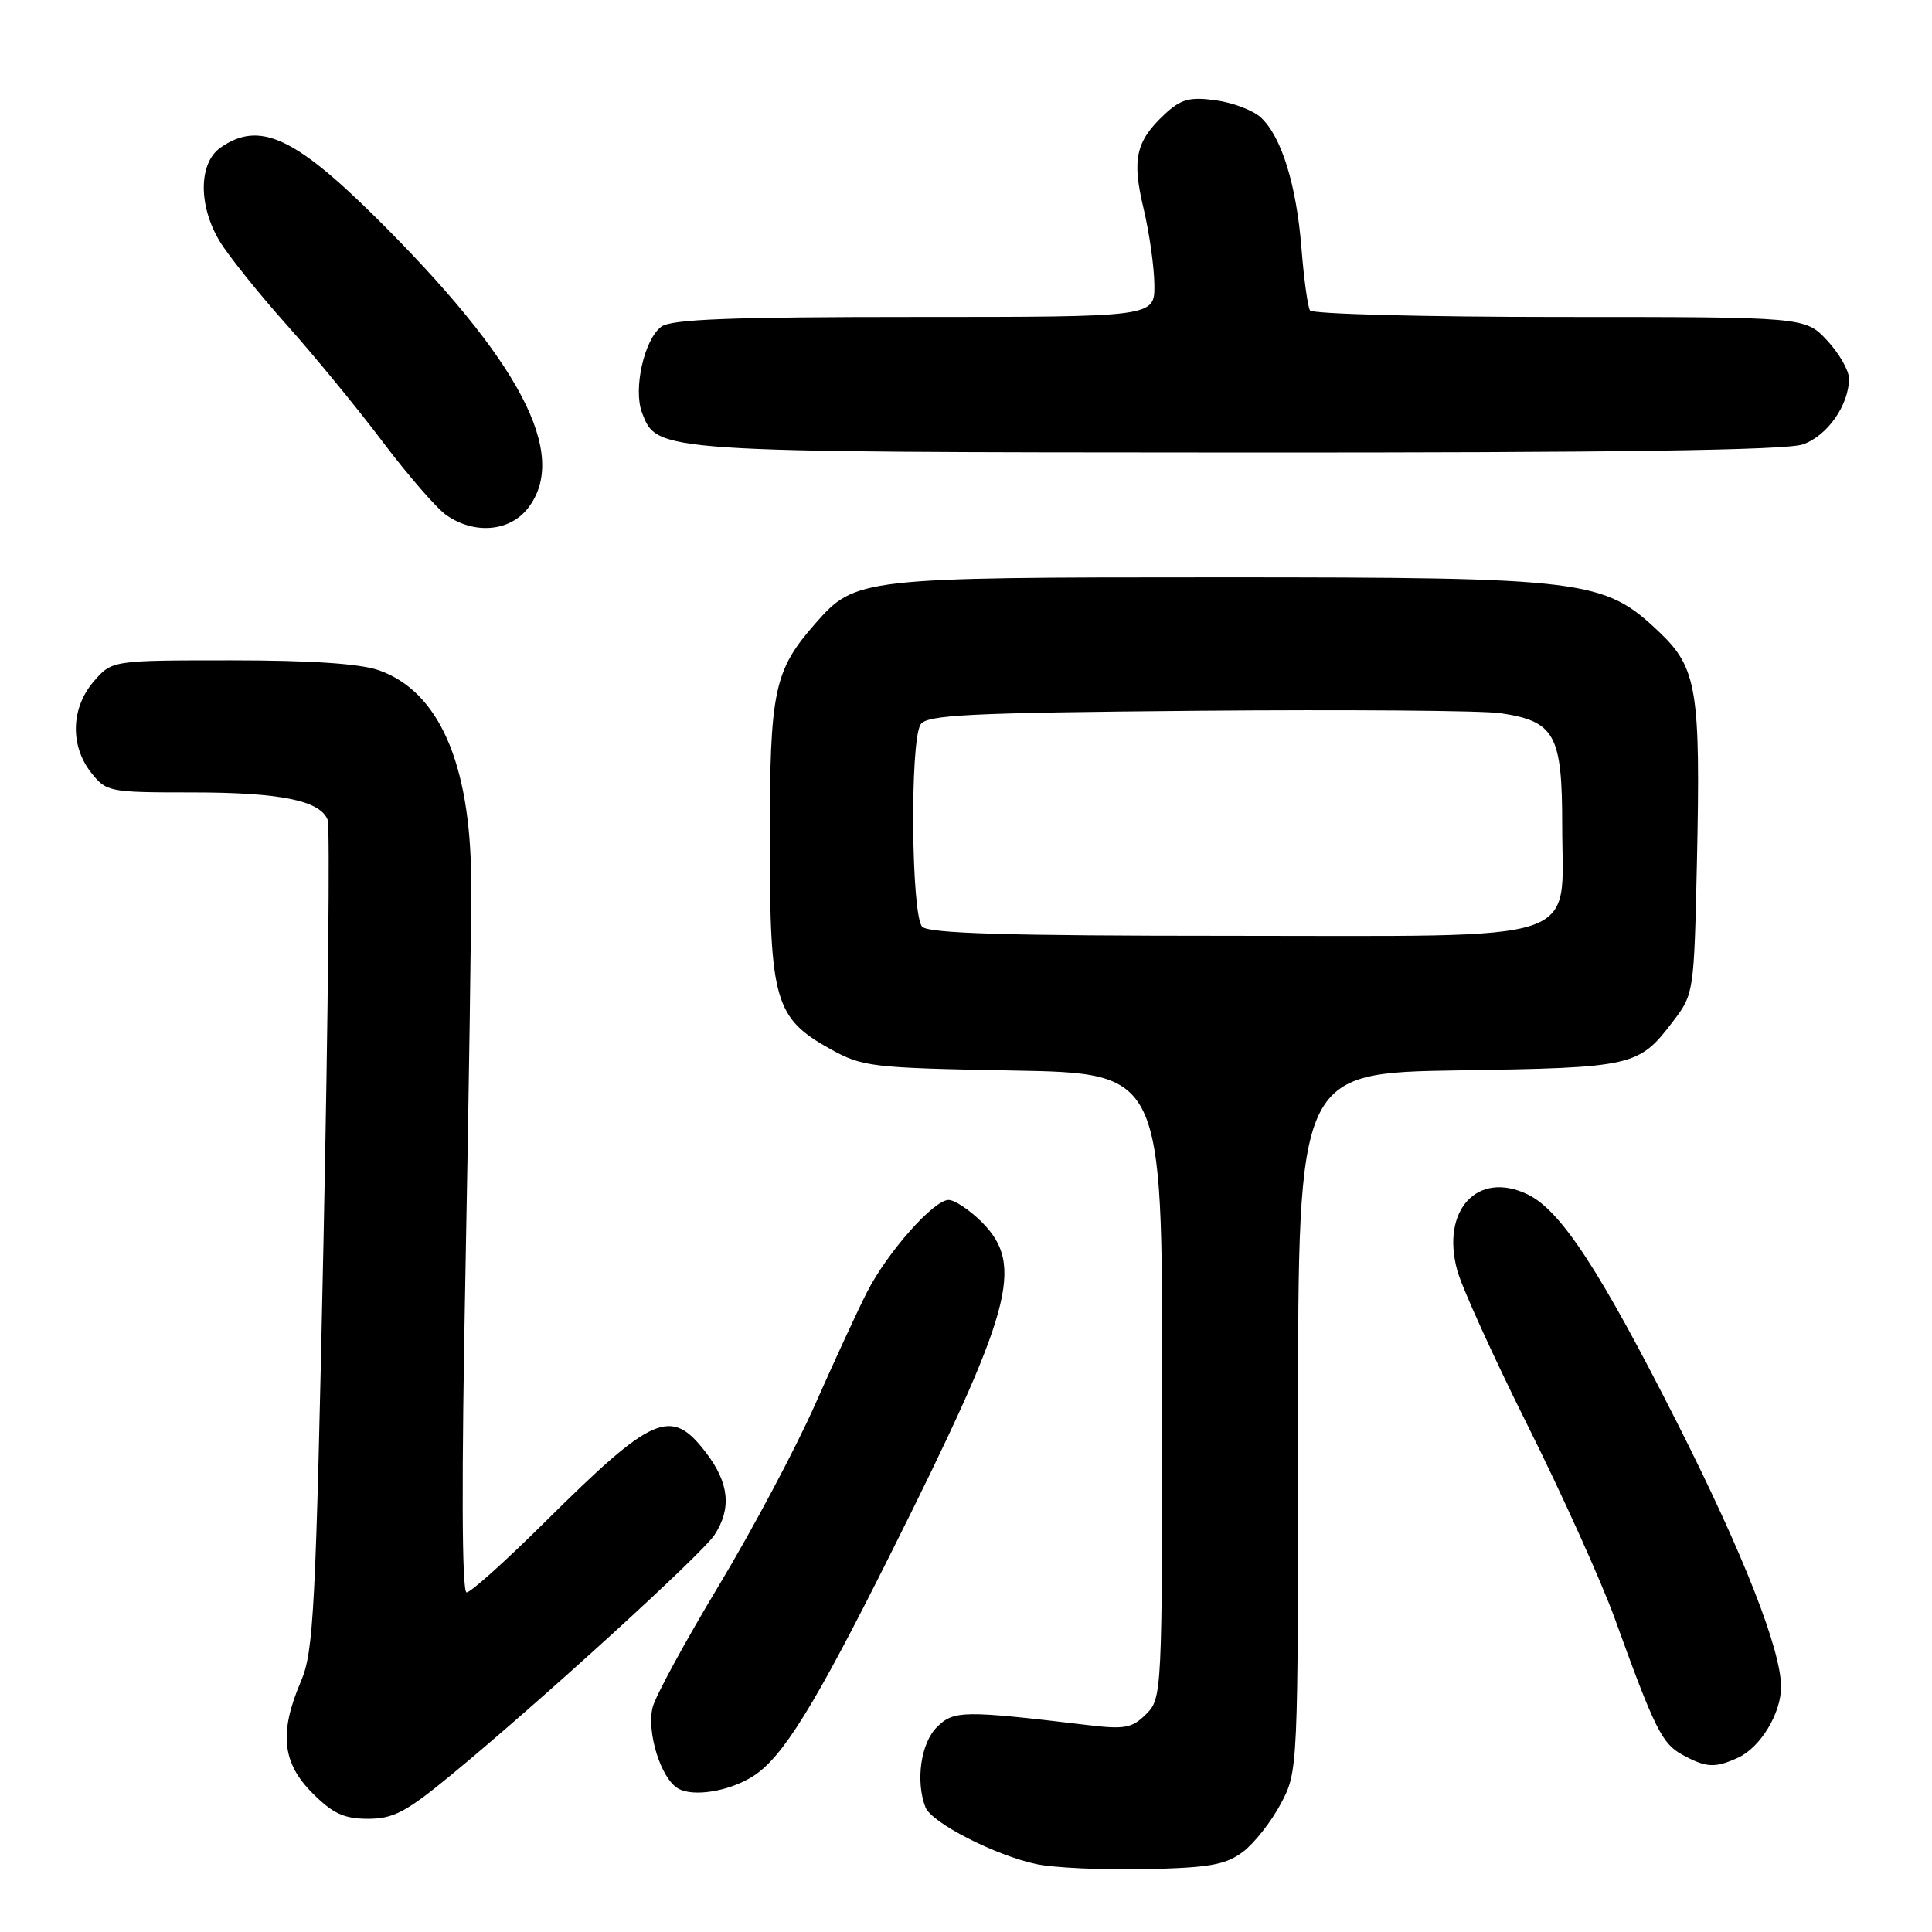 <?xml version="1.0" encoding="UTF-8" standalone="no"?>
<!DOCTYPE svg PUBLIC "-//W3C//DTD SVG 1.1//EN" "http://www.w3.org/Graphics/SVG/1.1/DTD/svg11.dtd" >
<svg xmlns="http://www.w3.org/2000/svg" xmlns:xlink="http://www.w3.org/1999/xlink" version="1.1" viewBox="0 0 256 256">
 <g >
 <path fill="currentColor"
d=" M 164.67 245.40 C 166.18 244.27 168.45 241.39 169.71 239.01 C 172.00 234.69 172.00 234.69 172.00 188.43 C 172.00 142.17 172.00 142.17 193.25 141.83 C 216.50 141.47 217.13 141.32 221.69 135.33 C 224.44 131.73 224.47 131.51 224.85 114.35 C 225.35 91.48 224.87 88.51 219.88 83.77 C 212.53 76.78 210.31 76.50 161.50 76.50 C 114.04 76.50 113.33 76.58 108.05 82.60 C 102.55 88.86 102.00 91.47 102.00 111.37 C 102.00 132.59 102.68 134.92 110.00 138.99 C 114.29 141.37 115.40 141.50 134.25 141.85 C 154.00 142.21 154.00 142.21 154.00 183.60 C 154.00 224.49 153.97 225.03 151.87 227.13 C 150.01 228.99 149.04 229.17 144.12 228.58 C 127.59 226.61 126.37 226.63 124.13 228.87 C 122.01 230.99 121.30 236.01 122.62 239.46 C 123.41 241.52 131.89 245.86 137.36 247.01 C 139.63 247.49 146.09 247.79 151.71 247.67 C 160.23 247.49 162.37 247.11 164.67 245.40 Z  M 59.71 235.25 C 71.38 225.65 92.98 205.96 94.67 203.39 C 96.96 199.89 96.62 196.50 93.57 192.51 C 88.91 186.40 86.59 187.40 72.13 201.75 C 67.00 206.84 62.37 211.00 61.83 211.00 C 61.19 211.00 61.14 196.00 61.68 168.25 C 62.13 144.74 62.47 121.45 62.43 116.50 C 62.32 101.10 58.13 91.62 50.22 88.82 C 47.74 87.94 41.21 87.50 30.66 87.50 C 14.83 87.50 14.83 87.50 12.41 90.31 C 9.40 93.81 9.26 98.79 12.07 102.37 C 14.09 104.93 14.43 105.00 25.42 105.00 C 37.13 105.00 42.43 106.07 43.42 108.64 C 43.73 109.46 43.48 134.51 42.87 164.29 C 41.84 213.44 41.57 218.84 39.87 222.80 C 36.97 229.57 37.38 233.58 41.40 237.60 C 44.12 240.32 45.59 241.00 48.76 241.00 C 52.11 241.00 53.81 240.11 59.71 235.25 Z  M 99.77 235.37 C 103.70 232.88 107.90 226.09 117.95 206.00 C 134.19 173.56 135.81 167.65 130.08 161.92 C 128.47 160.32 126.50 159.00 125.69 159.00 C 123.72 159.00 117.59 165.92 114.89 171.20 C 113.68 173.57 110.59 180.26 108.02 186.07 C 105.45 191.88 99.70 202.69 95.25 210.09 C 90.80 217.49 86.85 224.74 86.48 226.22 C 85.66 229.51 87.56 235.64 89.83 236.97 C 91.81 238.15 96.60 237.38 99.77 235.37 Z  M 230.29 232.91 C 233.25 231.56 236.00 227.05 236.00 223.52 C 236.00 218.63 231.01 205.91 222.46 188.98 C 212.03 168.34 206.82 160.36 202.39 158.25 C 195.78 155.09 190.93 160.32 193.08 168.29 C 193.68 170.54 197.90 179.83 202.45 188.94 C 207.00 198.05 212.19 209.55 213.98 214.50 C 219.26 229.11 220.23 231.05 222.93 232.52 C 226.09 234.24 227.24 234.30 230.29 232.91 Z  M 69.93 67.37 C 75.51 60.27 68.95 47.77 49.61 28.63 C 38.94 18.08 34.29 16.01 29.22 19.56 C 26.30 21.60 26.26 27.27 29.13 32.00 C 30.30 33.92 34.27 38.88 37.95 43.00 C 41.63 47.12 47.38 54.13 50.72 58.56 C 54.07 63.00 57.86 67.36 59.15 68.26 C 62.86 70.84 67.50 70.45 69.93 67.37 Z  M 238.88 58.89 C 242.13 57.76 245.00 53.67 245.00 50.16 C 245.00 49.09 243.69 46.81 242.10 45.11 C 239.20 42.00 239.20 42.00 206.66 42.00 C 188.76 42.00 173.87 41.61 173.58 41.13 C 173.28 40.64 172.77 36.93 172.45 32.88 C 171.78 24.43 169.77 18.01 167.04 15.54 C 166.00 14.60 163.30 13.58 161.04 13.28 C 157.63 12.82 156.48 13.14 154.35 15.11 C 150.49 18.71 149.96 21.07 151.53 27.64 C 152.30 30.86 152.94 35.41 152.96 37.75 C 153.00 42.00 153.00 42.00 121.19 42.00 C 96.97 42.00 88.97 42.30 87.64 43.28 C 85.37 44.94 83.88 51.55 85.07 54.68 C 87.07 59.94 86.78 59.92 164.10 59.96 C 214.02 59.99 236.66 59.66 238.88 58.89 Z  M 122.20 122.80 C 120.74 121.34 120.55 98.26 121.98 96.00 C 122.78 94.72 128.23 94.45 158.71 94.18 C 178.40 94.01 196.44 94.15 198.82 94.50 C 206.03 95.57 207.00 97.33 207.00 109.33 C 207.00 125.26 210.80 124.00 162.89 124.00 C 133.51 124.00 123.09 123.69 122.20 122.80 Z "/>
</g>
</svg>